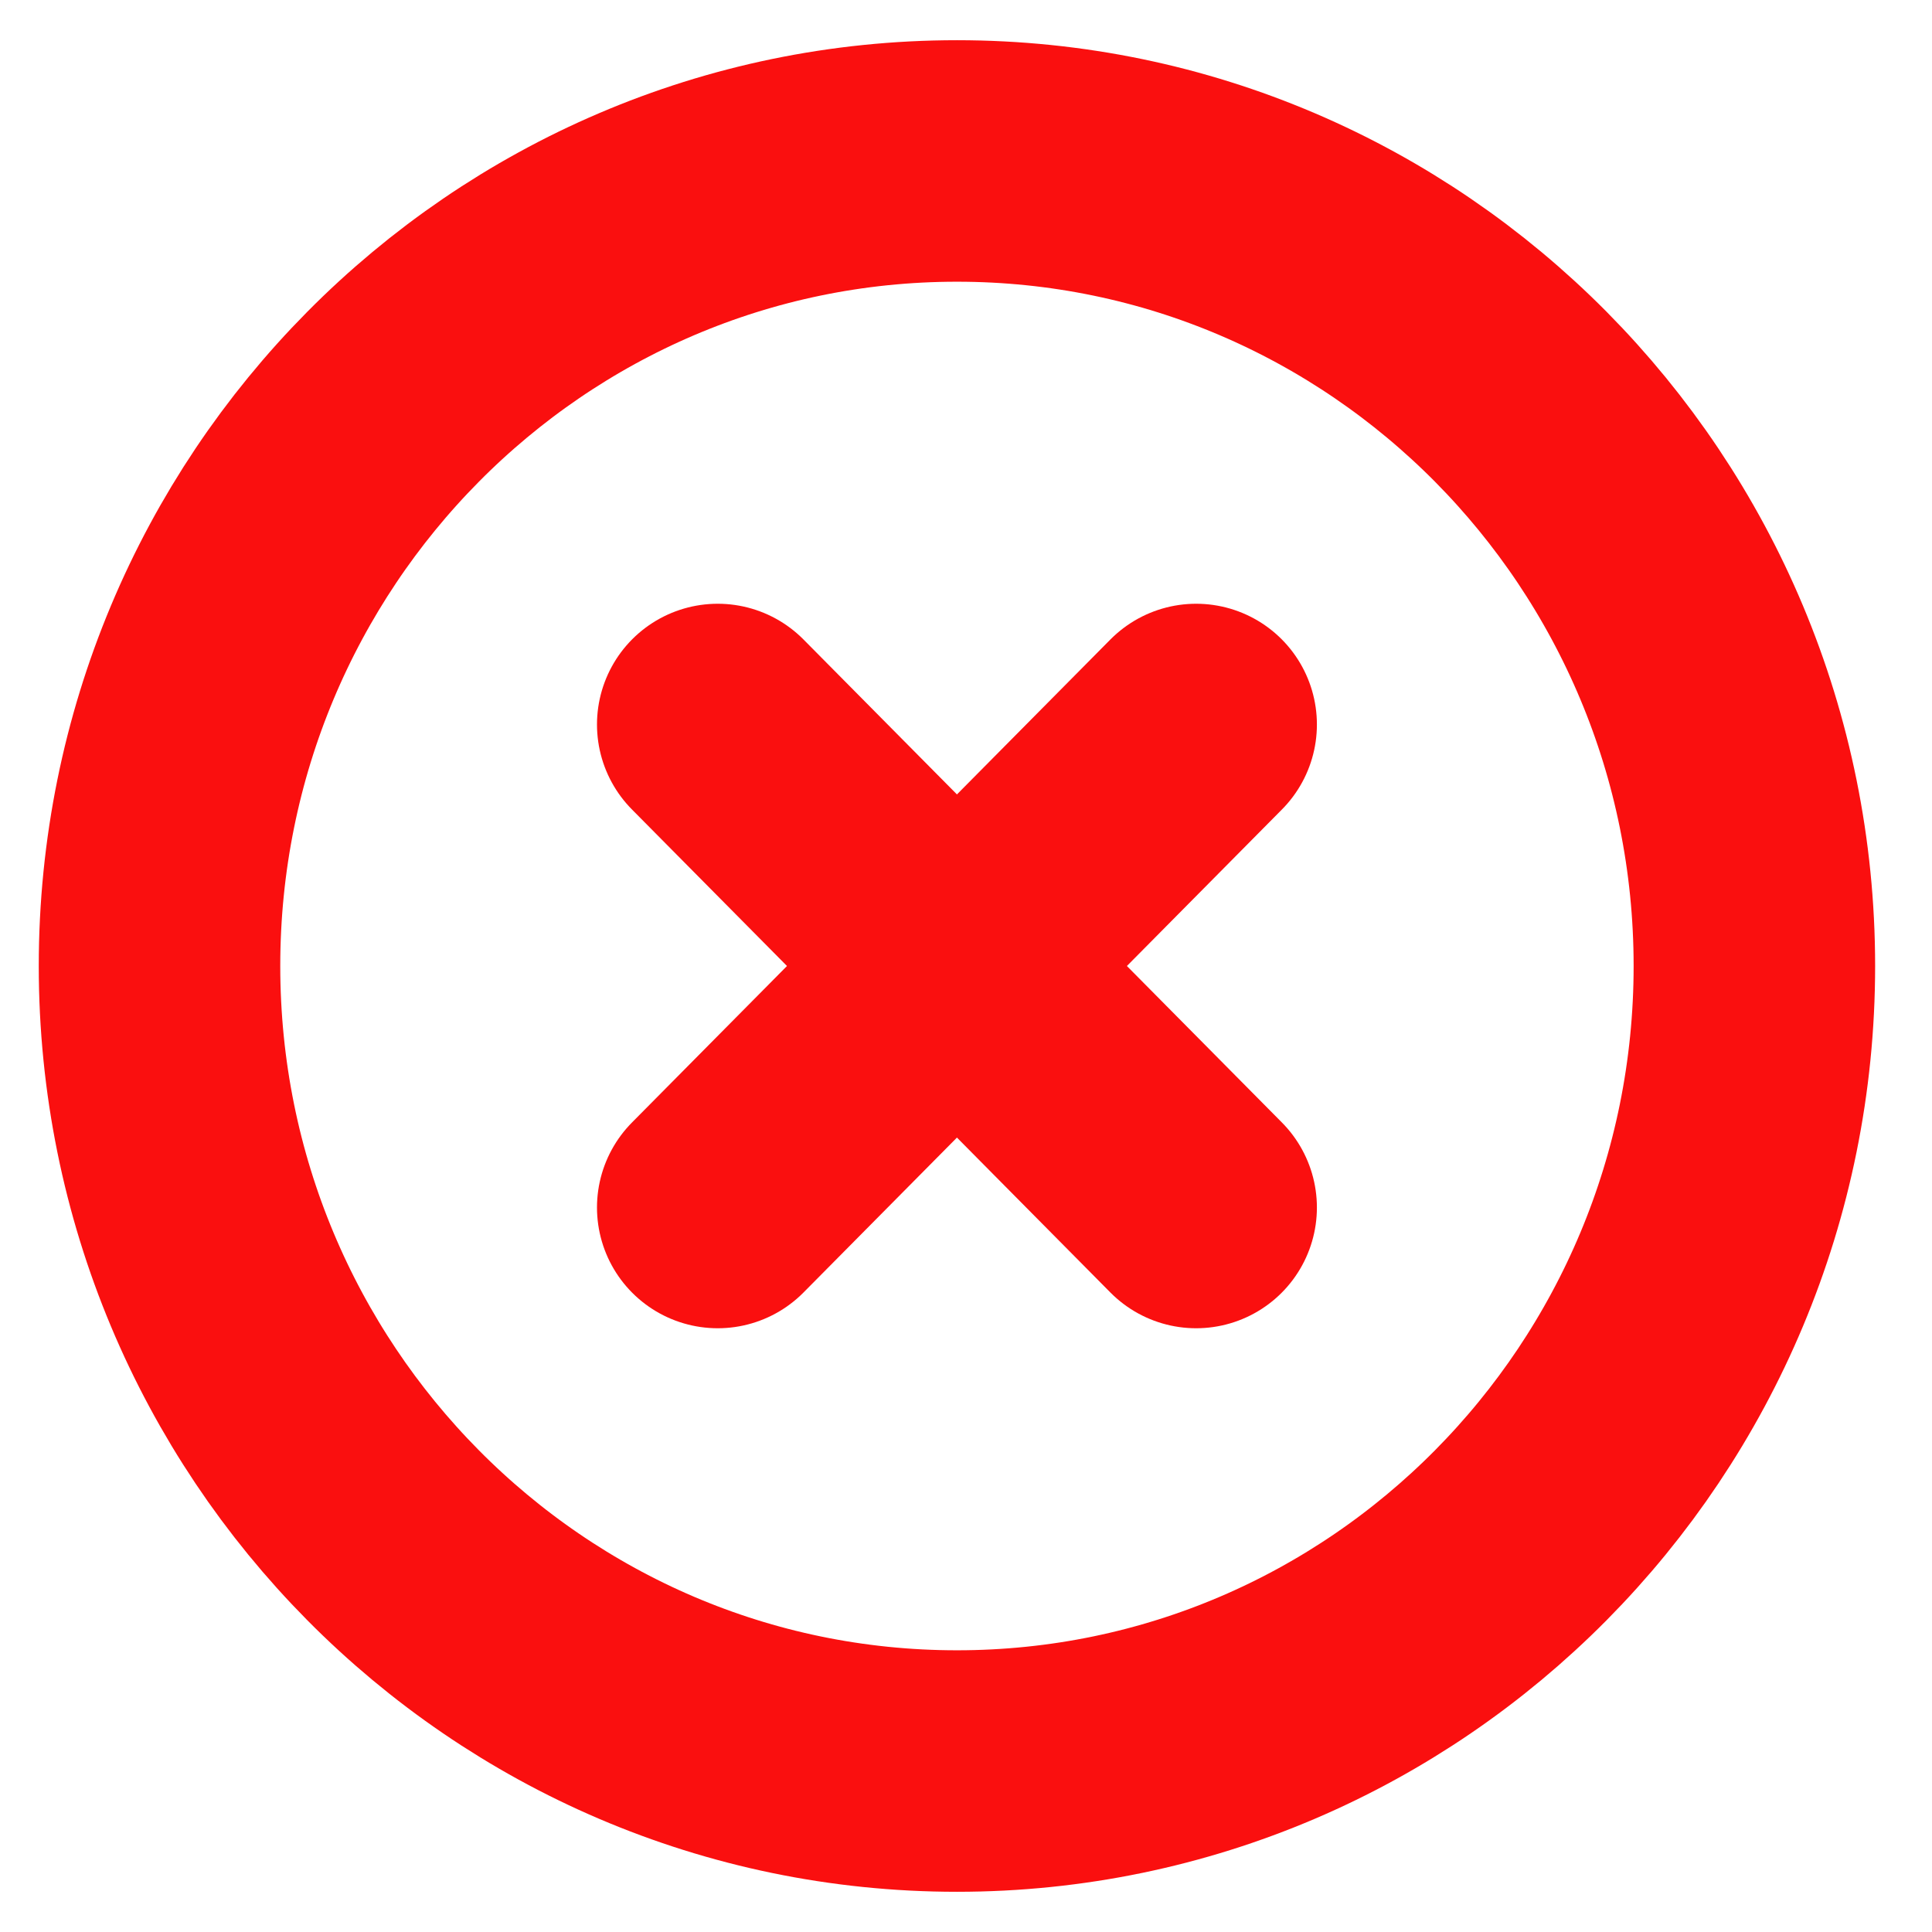 <svg width="16" height="16" viewBox="0 0 16 16" fill="none" xmlns="http://www.w3.org/2000/svg">
<g clip-path="url(#clip0_2257_22242)">
<path d="M7.925 14.667C11.572 14.667 14.529 11.682 14.529 8C14.529 4.318 11.572 1.333 7.925 1.333C4.278 1.333 1.321 4.318 1.321 8C1.321 11.682 4.278 14.667 7.925 14.667Z" stroke="#FA0F0F" stroke-width="2" stroke-linecap="round" stroke-linejoin="round"/>
<path d="M9.906 6L5.944 10" stroke="#FA0F0F" stroke-width="2" stroke-linecap="round" stroke-linejoin="round"/>
<path d="M5.944 6L9.906 10" stroke="#FA0F0F" stroke-width="2" stroke-linecap="round" stroke-linejoin="round"/>
</g>
<defs>
<clipPath id="clip0_2257_22242">
<rect width="15.85" height="16" fill="white"/>
</clipPath>
</defs>
</svg>
